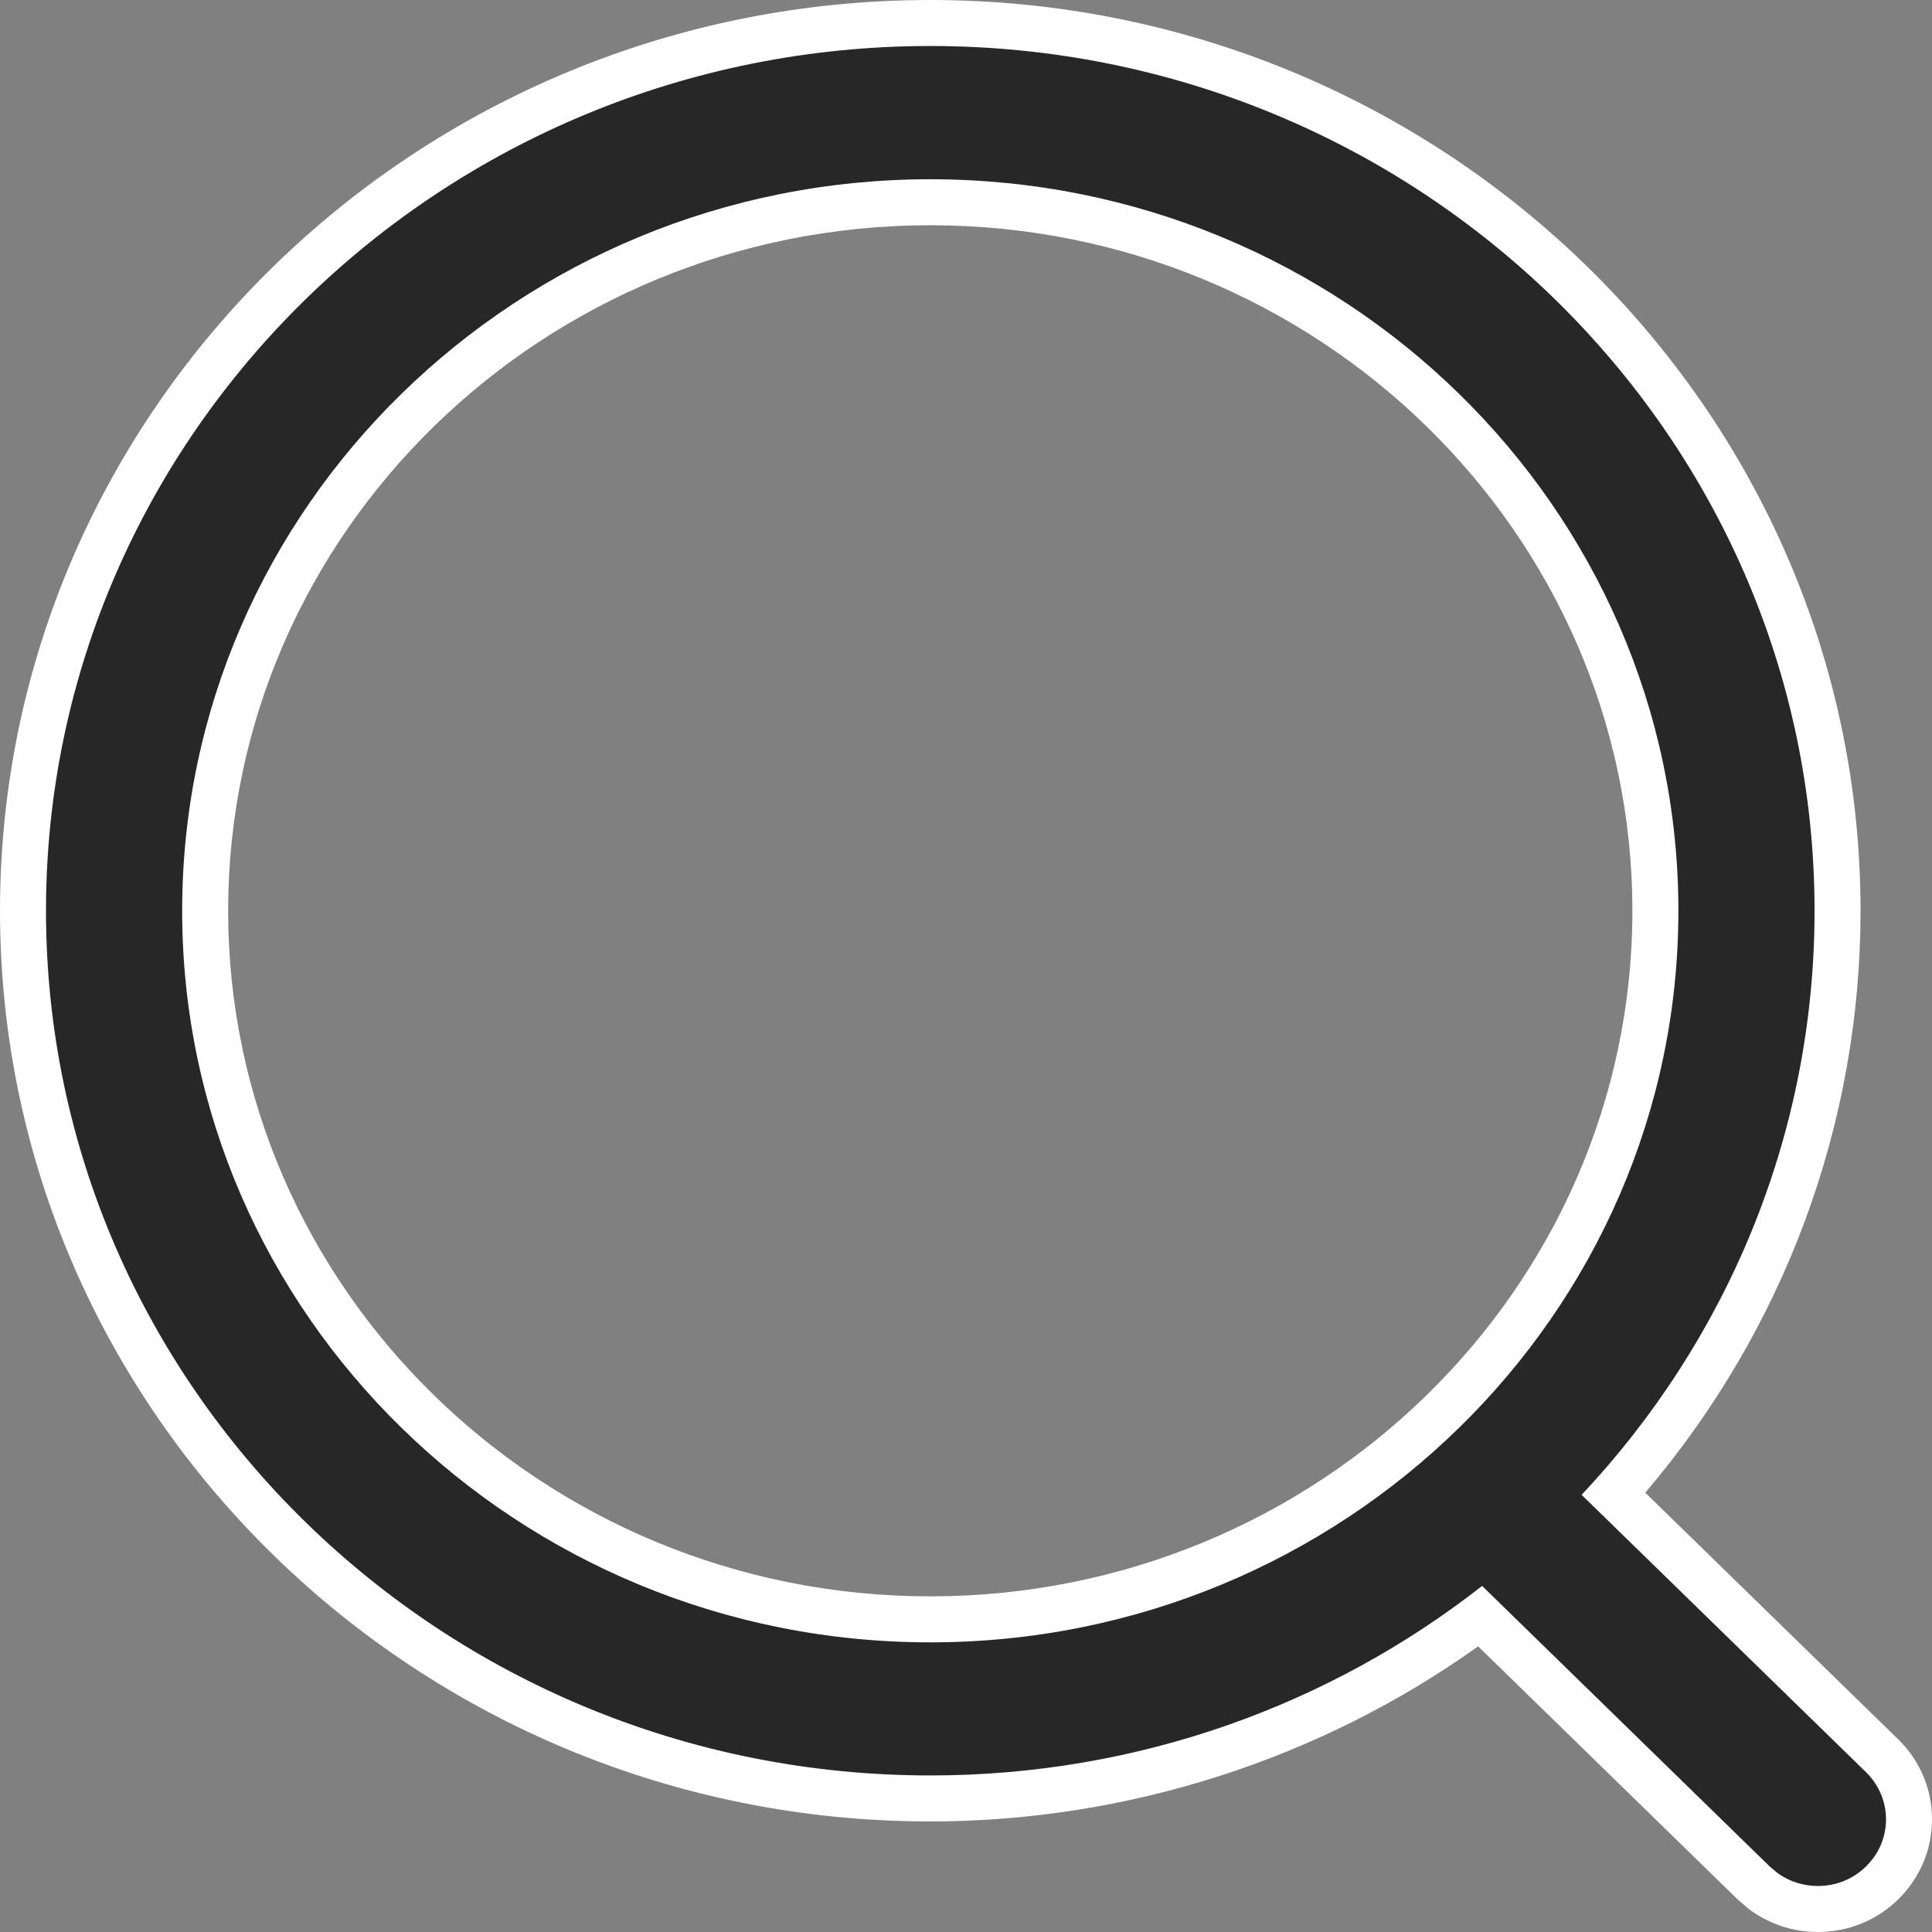 <svg xmlns="http://www.w3.org/2000/svg" width="12.6" height="12.6" viewBox="0 0 12.6 12.6">
  <rect x="0" y="0" width="12.6" height="12.6" fill="#808080" stroke="none"/>
  <g id="Grupo_8545" data-name="Grupo 8545" transform="translate(-104.7 0.3)">
    <g id="Search" transform="translate(105)">
      <g id="Search-2" data-name="Search" fill="#272727">
        <path d="M 11.556 12.15 L 11.556 12.15 C 11.429 12.15 11.307 12.111 11.204 12.037 L 11.199 12.033 L 11.195 12.03 L 11.145 11.987 L 11.141 11.984 L 11.138 11.98 L 9.354 10.241 C 8.328 11.008 7.059 11.429 5.767 11.429 C 2.504 11.429 -0.15 8.832 -0.15 5.64 C -0.15 2.447 2.504 -0.15 5.767 -0.15 C 9.029 -0.15 11.684 2.447 11.684 5.64 C 11.684 7.043 11.167 8.388 10.224 9.444 L 11.974 11.151 C 12.088 11.261 12.15 11.408 12.15 11.565 C 12.15 11.722 12.088 11.869 11.975 11.98 C 11.863 12.089 11.714 12.15 11.556 12.15 Z M 5.767 1.019 C 3.159 1.019 1.038 3.092 1.038 5.64 C 1.038 8.188 3.159 10.261 5.767 10.261 C 8.374 10.261 10.496 8.188 10.496 5.64 C 10.496 3.092 8.374 1.019 5.767 1.019 Z" stroke="none"/>
        <path d="M 11.556 12 C 11.67 12 11.783 11.958 11.87 11.872 C 12.044 11.702 12.043 11.428 11.87 11.258 L 10.015 9.449 C 10.958 8.445 11.534 7.107 11.534 5.64 C 11.534 2.53 8.947 2.86102294921875e-06 5.767 2.86102294921875e-06 C 2.587 2.86102294921875e-06 2.425384536763886e-06 2.53 2.425384536763886e-06 5.64 C 2.425384536763886e-06 8.749 2.587 11.279 5.767 11.279 C 7.127 11.279 8.379 10.816 9.366 10.043 L 11.242 11.873 L 11.292 11.915 C 11.37 11.972 11.463 12 11.556 12 M 5.767 0.869 C 8.457 0.869 10.646 3.009 10.646 5.64 C 10.646 8.271 8.457 10.411 5.767 10.411 C 3.077 10.411 0.888 8.271 0.888 5.64 C 0.888 3.009 3.077 0.869 5.767 0.869 M 11.556 12.3 L 11.556 12.3 C 11.397 12.3 11.245 12.251 11.116 12.158 L 11.098 12.144 L 11.033 12.088 L 9.34 10.437 C 8.307 11.175 7.048 11.579 5.767 11.579 C 2.421 11.579 -0.3 8.915 -0.3 5.64 C -0.3 2.365 2.421 -0.3 5.767 -0.3 C 9.112 -0.3 11.834 2.365 11.834 5.64 C 11.834 7.032 11.337 8.369 10.43 9.435 L 12.079 11.043 C 12.222 11.182 12.3 11.368 12.3 11.565 C 12.3 11.762 12.222 11.947 12.08 12.087 C 11.94 12.224 11.754 12.3 11.556 12.3 Z M 5.767 1.169 C 3.242 1.169 1.188 3.175 1.188 5.64 C 1.188 8.105 3.242 10.111 5.767 10.111 C 8.291 10.111 10.346 8.105 10.346 5.64 C 10.346 3.175 8.291 1.169 5.767 1.169 Z" stroke="none" fill="#fff"/>
      </g>
    </g>
  </g>
</svg>
